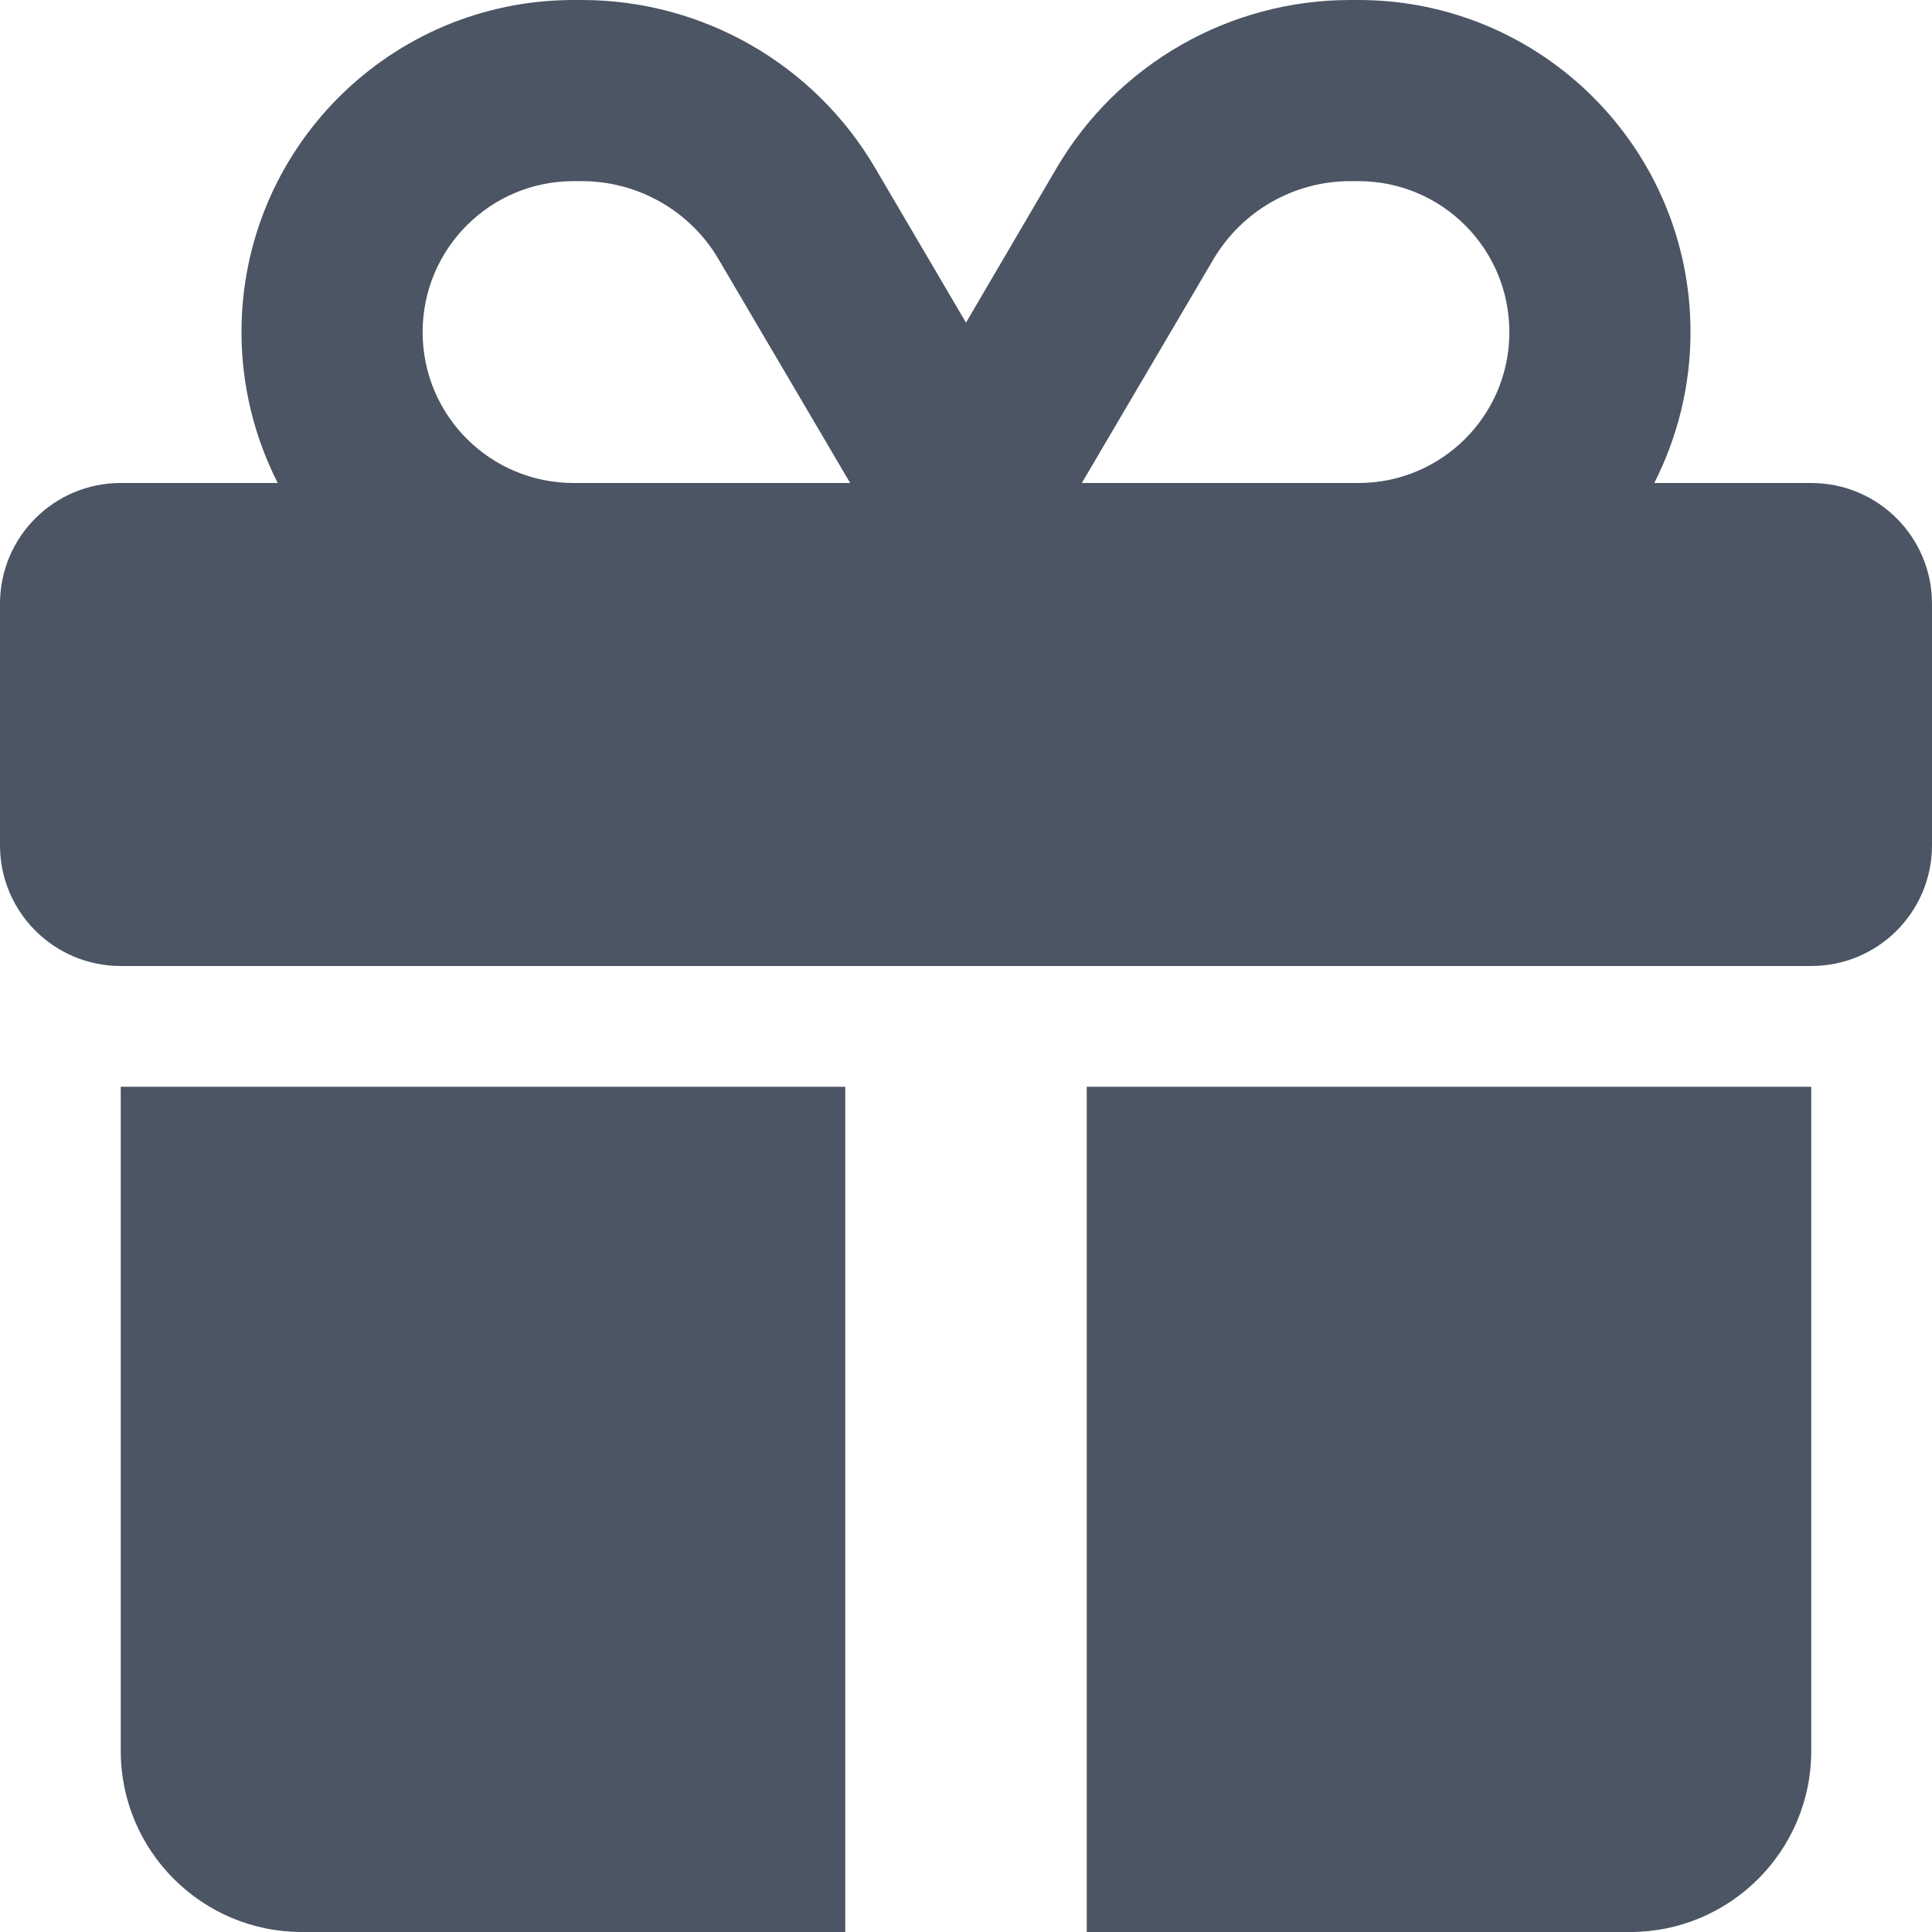 <svg width="20" height="20" viewBox="0 0 20 20" fill="none" xmlns="http://www.w3.org/2000/svg">
<path d="M7.441 2.688L8.801 5H8.75H5.938C5.074 5 4.375 4.301 4.375 3.438C4.375 2.574 5.074 1.875 5.938 1.875H6.023C6.605 1.875 7.148 2.184 7.441 2.688ZM2.5 3.438C2.5 4 2.637 4.531 2.875 5H1.25C0.559 5 0 5.559 0 6.25V8.75C0 9.441 0.559 10 1.25 10H18.75C19.441 10 20 9.441 20 8.75V6.25C20 5.559 19.441 5 18.75 5H17.125C17.363 4.531 17.5 4 17.5 3.438C17.5 1.539 15.961 0 14.062 0H13.977C12.73 0 11.574 0.66 10.941 1.734L10 3.34L9.059 1.738C8.426 0.66 7.27 0 6.023 0H5.938C4.039 0 2.5 1.539 2.5 3.438ZM15.625 3.438C15.625 4.301 14.926 5 14.062 5H11.25H11.199L12.559 2.688C12.855 2.184 13.395 1.875 13.977 1.875H14.062C14.926 1.875 15.625 2.574 15.625 3.438ZM1.25 11.25V18.125C1.25 19.16 2.09 20 3.125 20H8.75V11.25H1.25ZM11.25 20H16.875C17.91 20 18.75 19.16 18.75 18.125V11.25H11.25V20Z" fill="#4B5563"/>
</svg>
